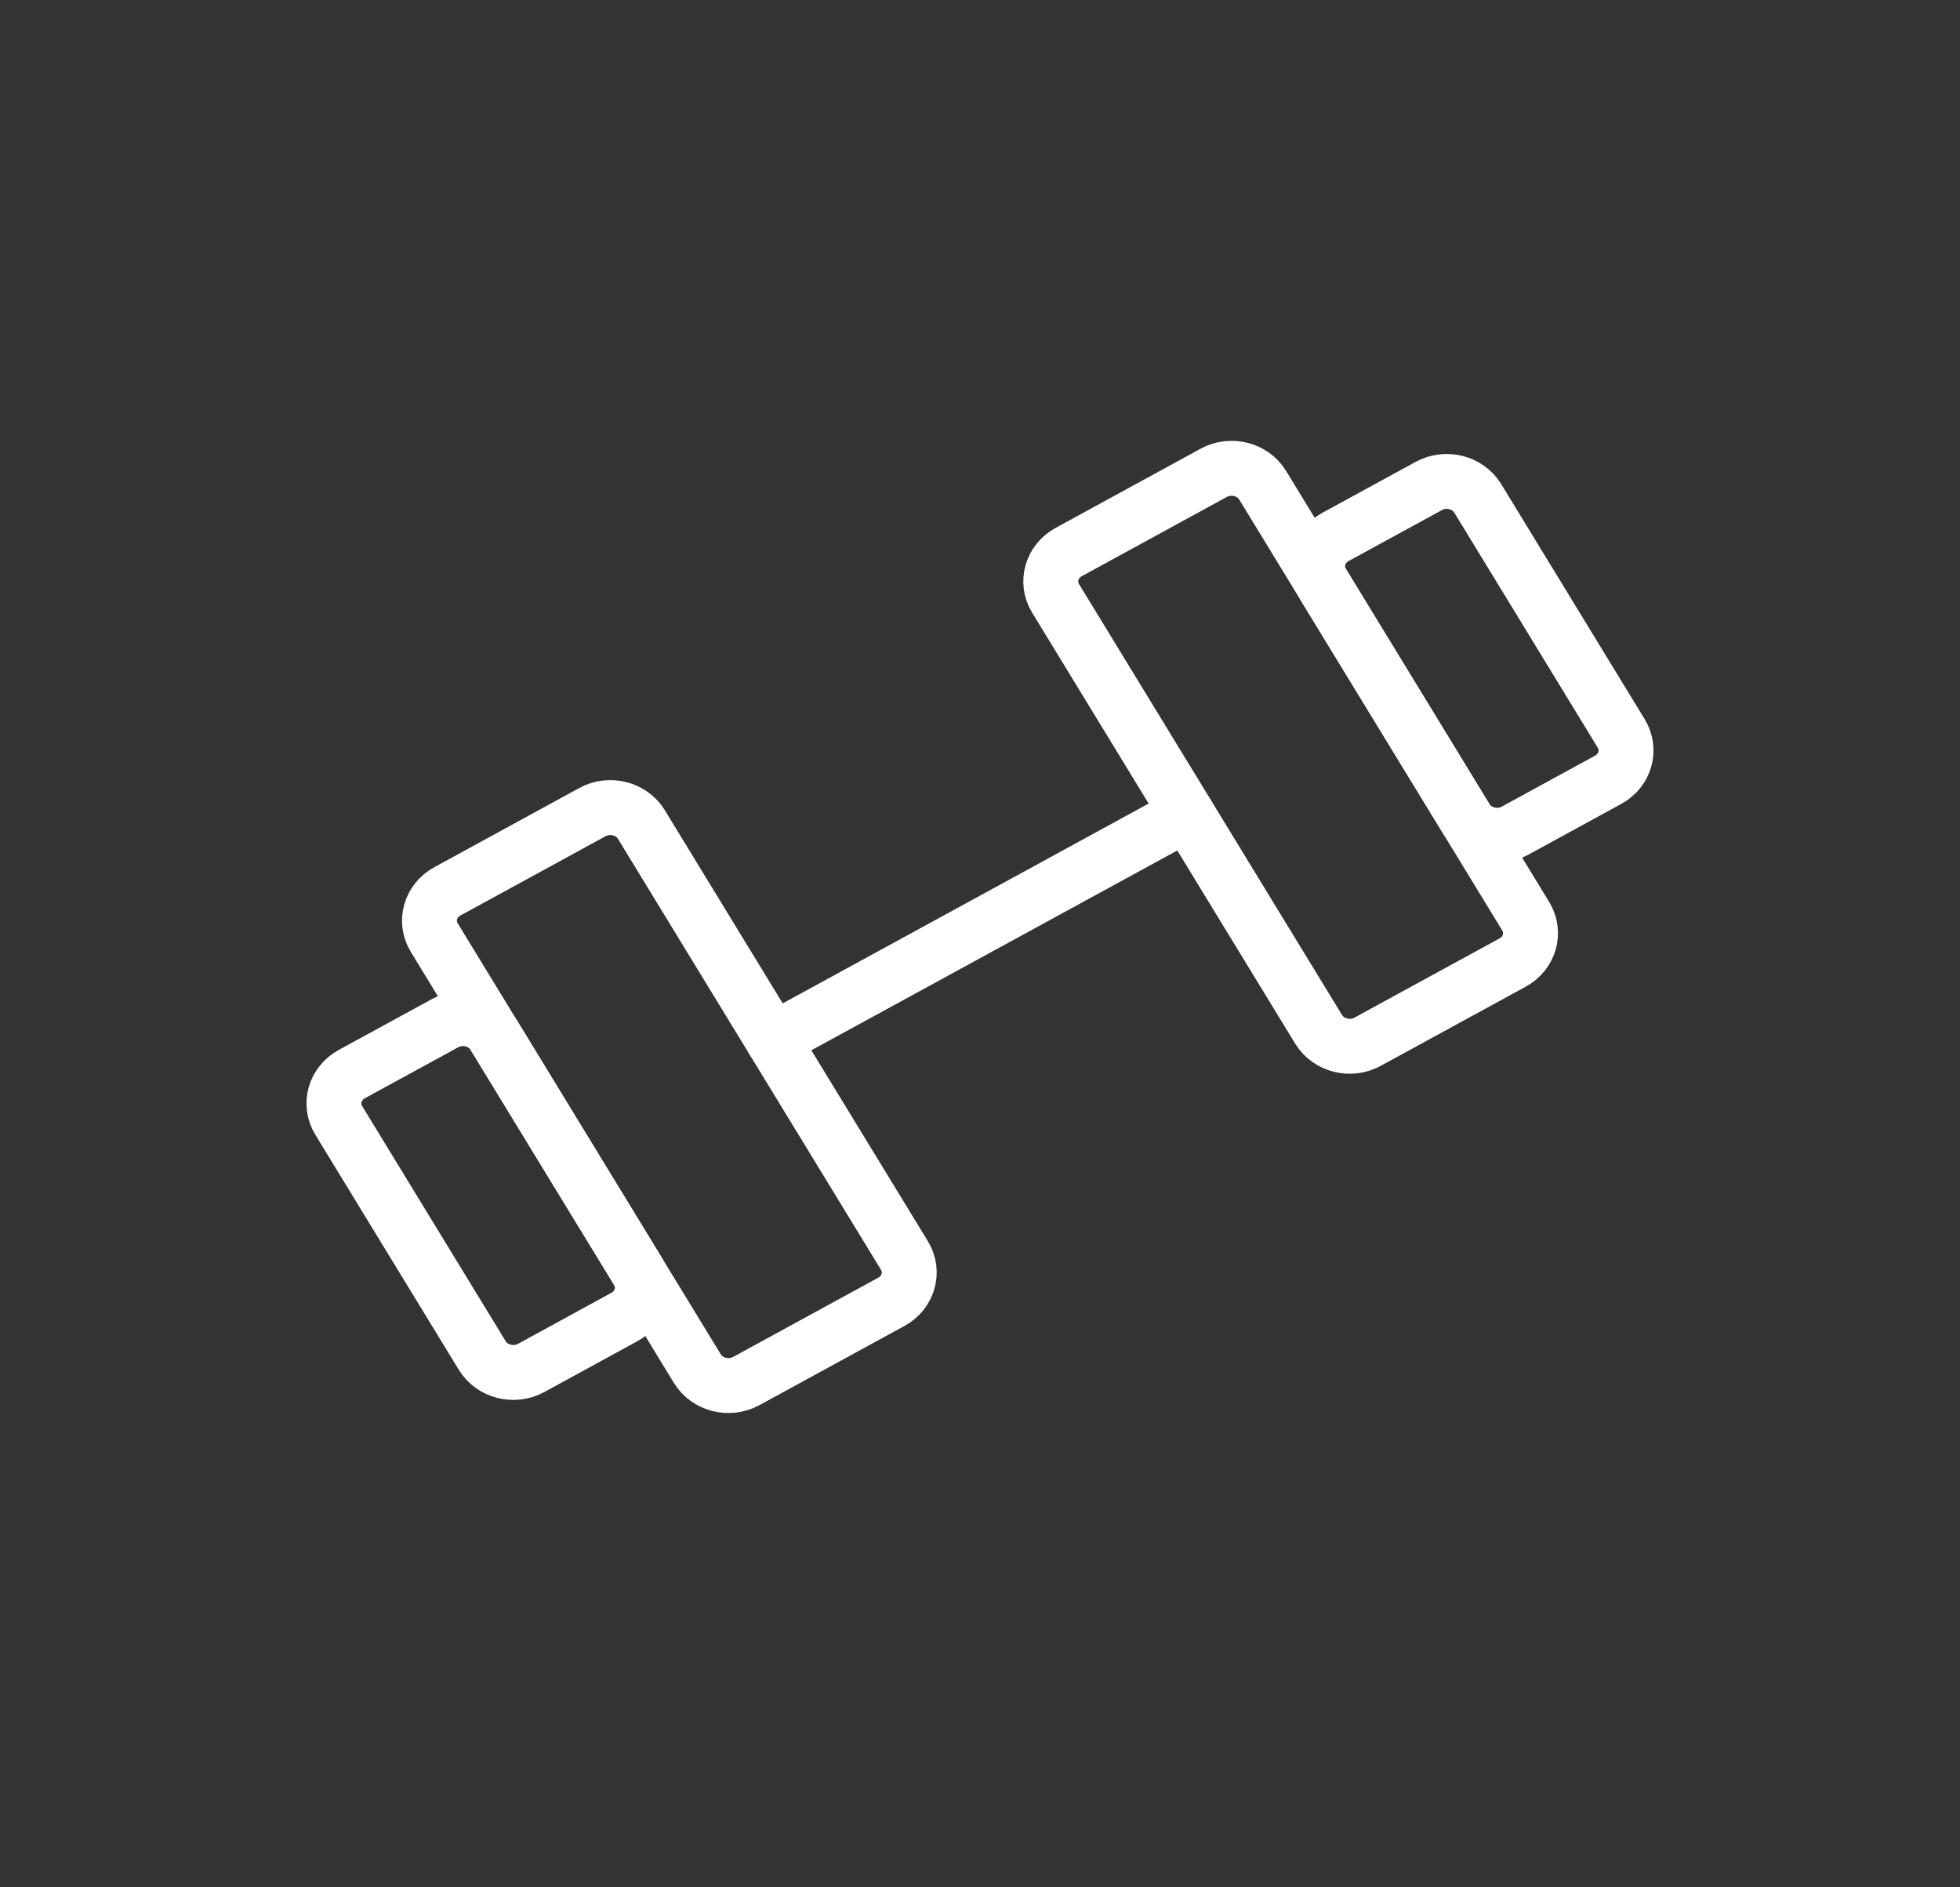 <svg width="54" height="52" viewBox="0 0 54 52" fill="none" xmlns="http://www.w3.org/2000/svg">
<rect x="0" y="0" width="54" height="52" fill="#333333" stroke="none"/>
<g clip-path="url(#clip0_14_83)">
<path d="M16.321 22.376L12.327 24.558C11.854 24.816 11.692 25.387 11.965 25.834L19.212 37.708C19.485 38.155 20.09 38.308 20.562 38.05L24.556 35.869C25.029 35.611 25.191 35.039 24.918 34.592L17.671 22.718C17.398 22.271 16.793 22.118 16.321 22.376Z" stroke="white" stroke-width="1.513" stroke-linecap="round" stroke-linejoin="round"/>
<path d="M33.438 13.028L29.444 15.21C28.971 15.468 28.809 16.039 29.082 16.486L36.329 28.36C36.602 28.807 37.207 28.96 37.679 28.702L41.673 26.521C42.146 26.263 42.308 25.691 42.035 25.244L34.788 13.37C34.515 12.923 33.911 12.77 33.438 13.028Z" stroke="white" stroke-width="1.513" stroke-linecap="round" stroke-linejoin="round"/>
<path d="M13.286 37.347L9.333 30.87C9.06 30.423 9.222 29.851 9.694 29.593L12.262 28.191C12.735 27.933 13.339 28.086 13.612 28.533L17.565 35.01C17.838 35.457 17.676 36.028 17.203 36.286L14.636 37.689C14.163 37.947 13.559 37.794 13.286 37.347Z" stroke="white" stroke-width="1.513" stroke-linecap="round" stroke-linejoin="round"/>
<path d="M44.667 20.209L40.714 13.732C40.441 13.285 39.837 13.132 39.364 13.39L36.797 14.792C36.324 15.05 36.162 15.622 36.435 16.069L40.388 22.546C40.661 22.993 41.265 23.146 41.738 22.888L44.306 21.485C44.778 21.227 44.94 20.656 44.667 20.209Z" stroke="white" stroke-width="1.513" stroke-linecap="round" stroke-linejoin="round"/>
<path d="M21.294 28.655L32.706 22.423" stroke="white" stroke-width="1.513" stroke-linecap="round" stroke-linejoin="round"/>
</g>
<defs>
<clipPath id="clip0_14_83">
<rect width="39.007" height="37.938" fill="white" transform="matrix(0.878 -0.479 0.521 0.854 0 18.696)"/>
</clipPath>
</defs>
</svg>
